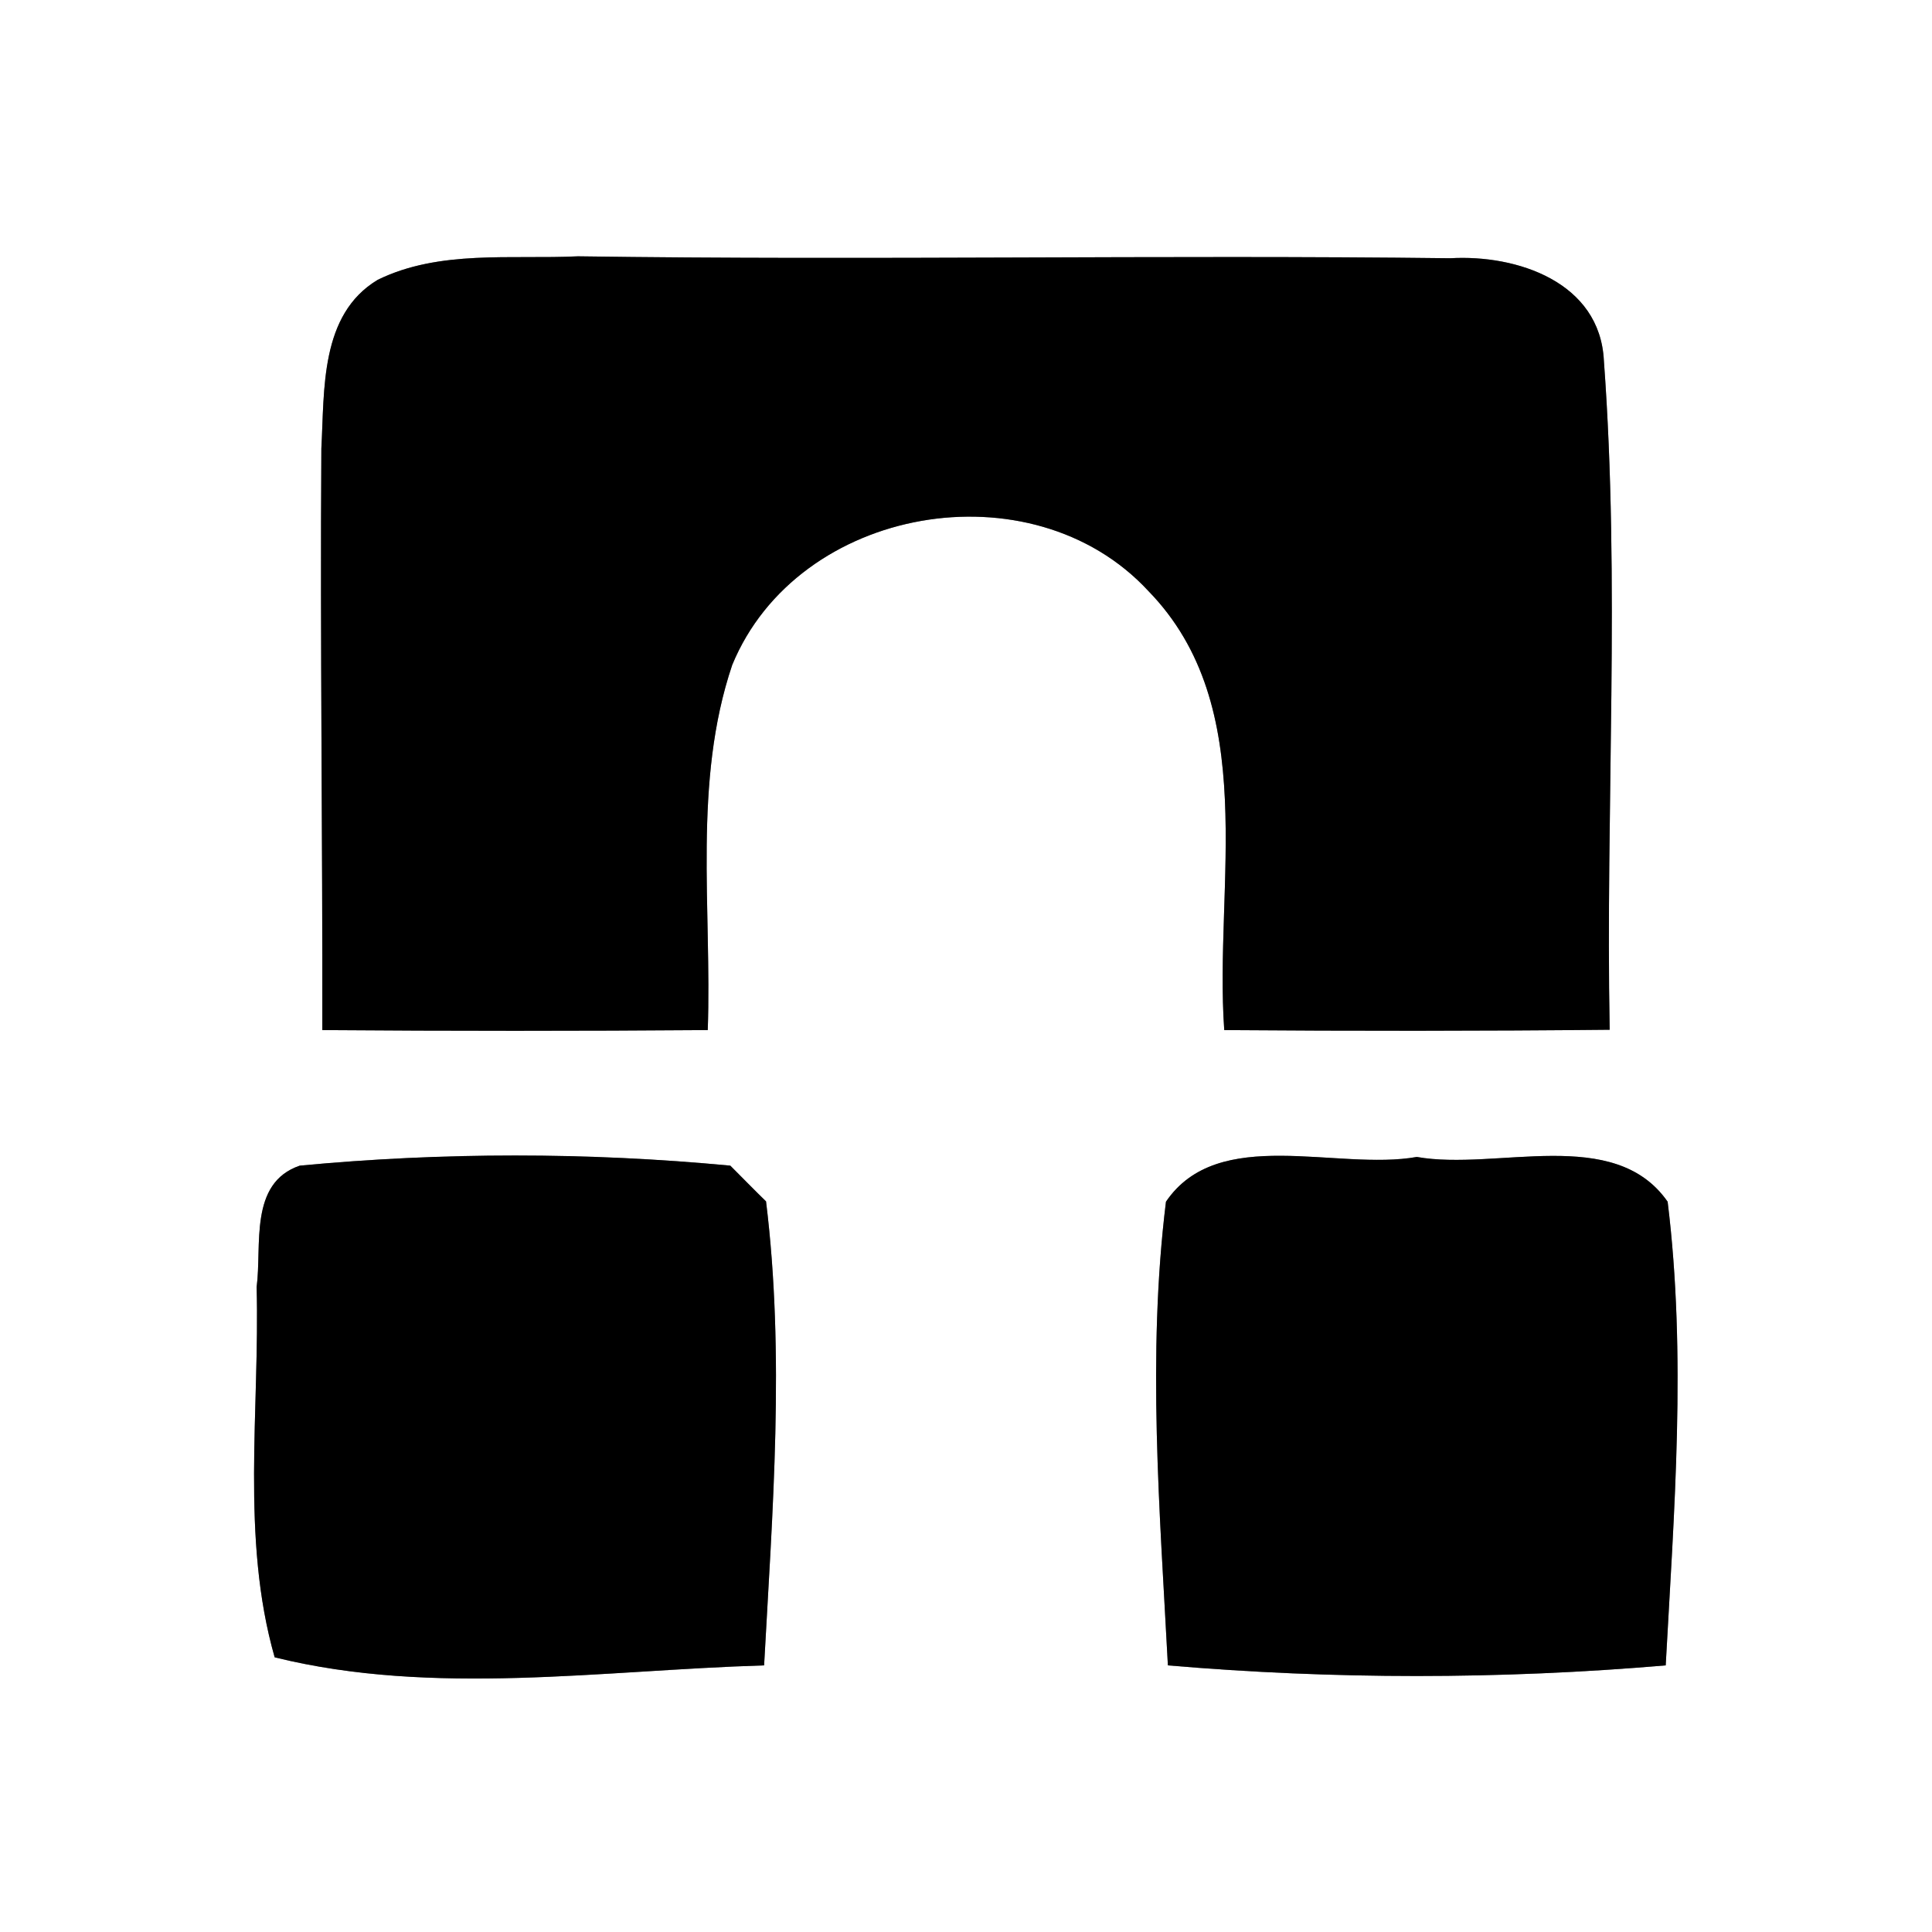 <?xml version="1.0" encoding="UTF-8" ?>
<!DOCTYPE svg PUBLIC "-//W3C//DTD SVG 1.1//EN" "http://www.w3.org/Graphics/SVG/1.1/DTD/svg11.dtd">
<svg width="60pt" height="60pt" viewBox="0 0 60 60" version="1.1" xmlns="http://www.w3.org/2000/svg">
<rect x="0" y="0" width="60" height="60" fill="#808080" stroke="none"/>
<g id="#ffffffff">
<path fill="#ffffff" opacity="1.00" d=" M 0.00 0.00 L 60.00 0.00 L 60.00 60.00 L 0.00 60.00 L 0.00 0.00 M 11.73 8.69 C 9.93 9.77 10.08 12.11 9.98 13.93 C 9.94 19.95 10.02 25.97 10.01 31.99 C 14.00 32.02 17.99 32.02 21.98 31.99 C 22.11 28.22 21.51 24.29 22.74 20.65 C 24.78 15.70 32.04 14.44 35.66 18.35 C 39.18 21.96 37.70 27.47 38.02 31.99 C 42.01 32.02 46.00 32.02 49.99 31.98 C 49.86 25.06 50.32 18.11 49.81 11.20 C 49.69 8.76 47.11 7.90 45.04 8.02 C 36.01 7.91 26.98 8.09 17.95 7.96 C 15.88 8.06 13.65 7.75 11.73 8.69 M 9.31 36.20 C 7.72 36.74 8.14 38.69 7.97 39.97 C 8.07 43.78 7.47 47.76 8.53 51.47 C 13.47 52.69 18.69 51.87 23.73 51.72 C 23.99 46.93 24.38 42.09 23.79 37.31 C 23.51 37.04 22.96 36.48 22.68 36.20 C 18.25 35.78 13.74 35.78 9.31 36.20 M 36.21 37.32 C 35.62 42.10 36.02 46.93 36.27 51.72 C 41.41 52.16 46.58 52.16 51.73 51.72 C 51.99 46.93 52.38 42.10 51.79 37.32 C 50.13 34.94 46.49 36.37 44.00 35.93 C 41.52 36.37 37.83 34.93 36.21 37.32 Z" />
</g>
<g id="#000000ff">
<path fill="#000000" opacity="1.00" d=" M 11.73 8.69 C 13.65 7.75 15.88 8.06 17.95 7.96 C 26.98 8.09 36.01 7.91 45.04 8.02 C 47.11 7.90 49.69 8.76 49.81 11.20 C 50.32 18.11 49.86 25.06 49.99 31.98 C 46.00 32.02 42.01 32.02 38.02 31.99 C 37.70 27.47 39.18 21.96 35.66 18.35 C 32.04 14.44 24.78 15.70 22.74 20.65 C 21.51 24.29 22.11 28.22 21.98 31.99 C 17.99 32.02 14.00 32.02 10.01 31.99 C 10.02 25.97 9.94 19.95 9.98 13.93 C 10.08 12.11 9.93 9.77 11.73 8.69 Z" />
<path fill="#000000" opacity="1.00" d=" M 9.31 36.20 C 13.74 35.78 18.25 35.78 22.68 36.20 C 22.96 36.48 23.51 37.04 23.79 37.31 C 24.38 42.09 23.99 46.93 23.73 51.72 C 18.69 51.87 13.47 52.69 8.53 51.47 C 7.47 47.76 8.07 43.78 7.97 39.97 C 8.14 38.69 7.72 36.74 9.31 36.20 Z" />
<path fill="#000000" opacity="1.00" d=" M 36.21 37.32 C 37.83 34.93 41.52 36.37 44.00 35.93 C 46.49 36.37 50.13 34.94 51.79 37.32 C 52.38 42.10 51.99 46.93 51.73 51.72 C 46.58 52.16 41.41 52.16 36.27 51.72 C 36.02 46.93 35.62 42.10 36.21 37.32 Z" />
</g>
</svg>
